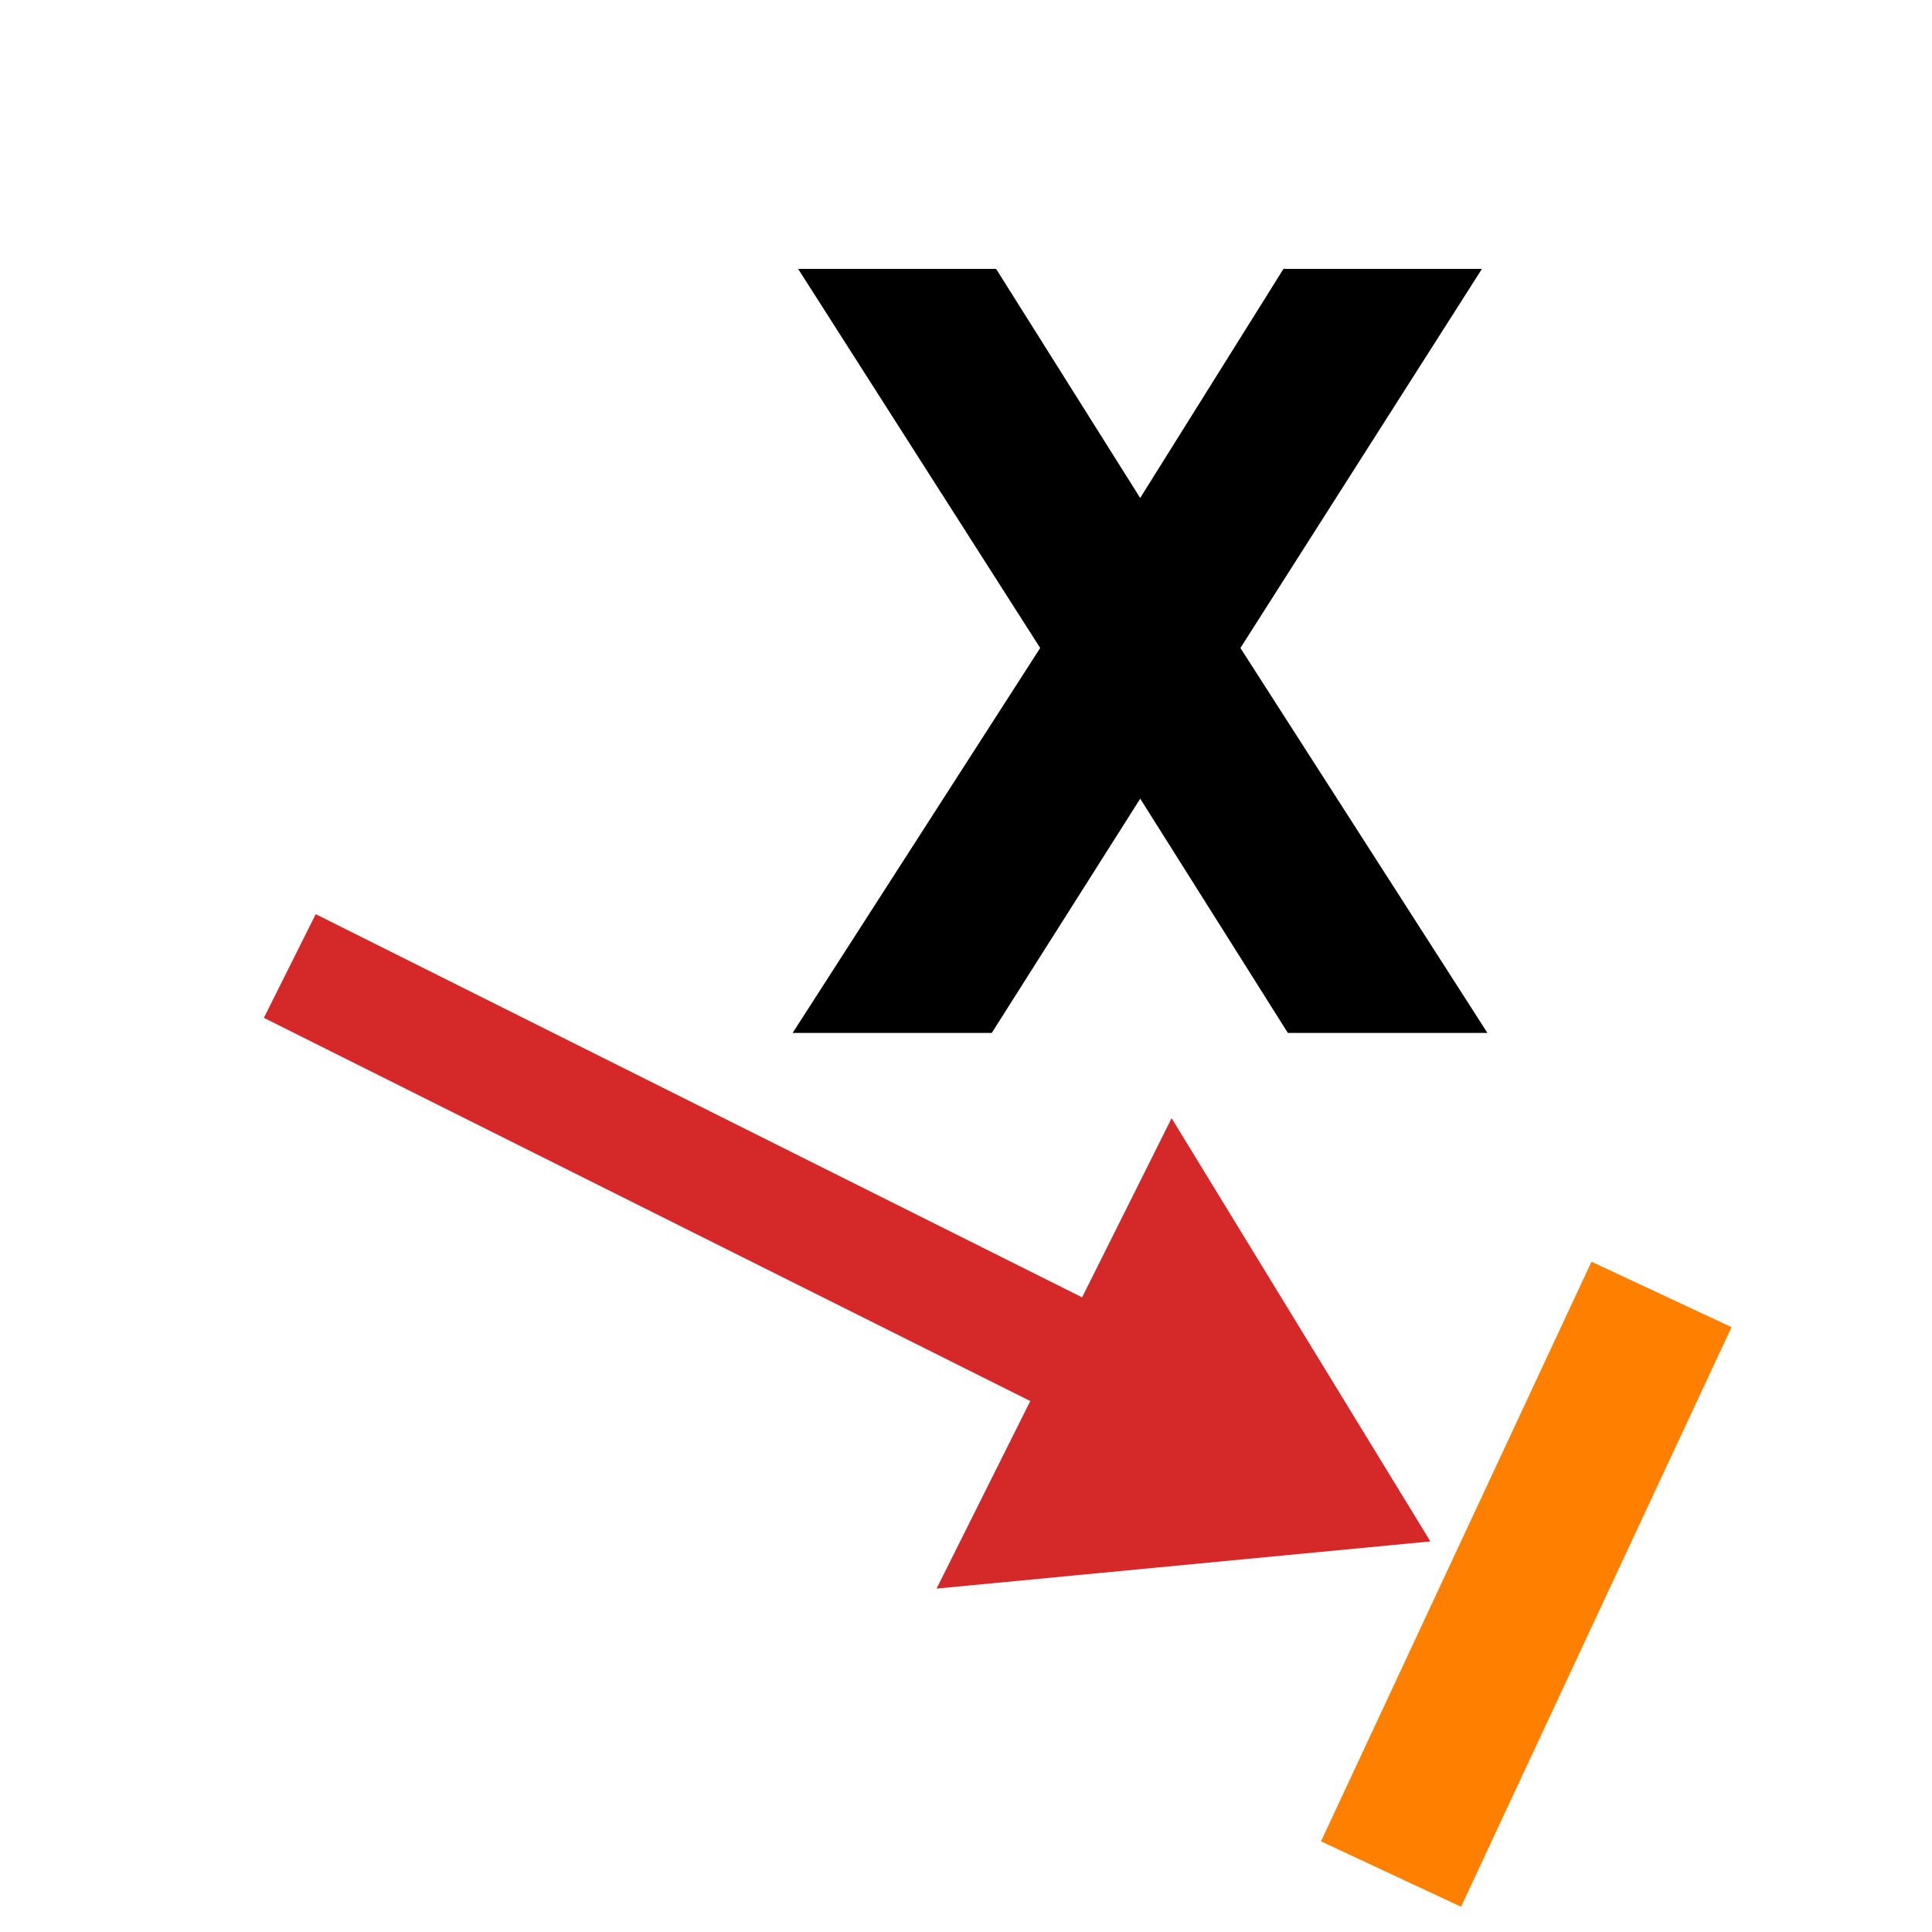 <?xml version="1.0" encoding="UTF-8"?>
<svg width="100" height="100" version="1.1" viewBox="0 0 100 100" xmlns="http://www.w3.org/2000/svg">
 <path d="m15 50 48 24" fill="#d52828" stroke="#d52828" stroke-width="6"/>
 <path d="m70.661 78.097-18.782 1.794 8.94-17.891z" fill="#d52828" stroke="#d52828" stroke-width="4"/>
 <path d="m59.021 29.539 8.521-13.623h5.518l-11.23 17.627 11.499 17.92h-5.566l-8.74-13.867-8.789 13.867h-5.542l11.523-17.92-11.255-17.627h5.493z" stroke="#000" stroke-width="4" aria-label="X"/>
 <path d="m72 97 14-30" fill="#ff8000" stroke="#ff8000" stroke-width="8"/>
</svg>
